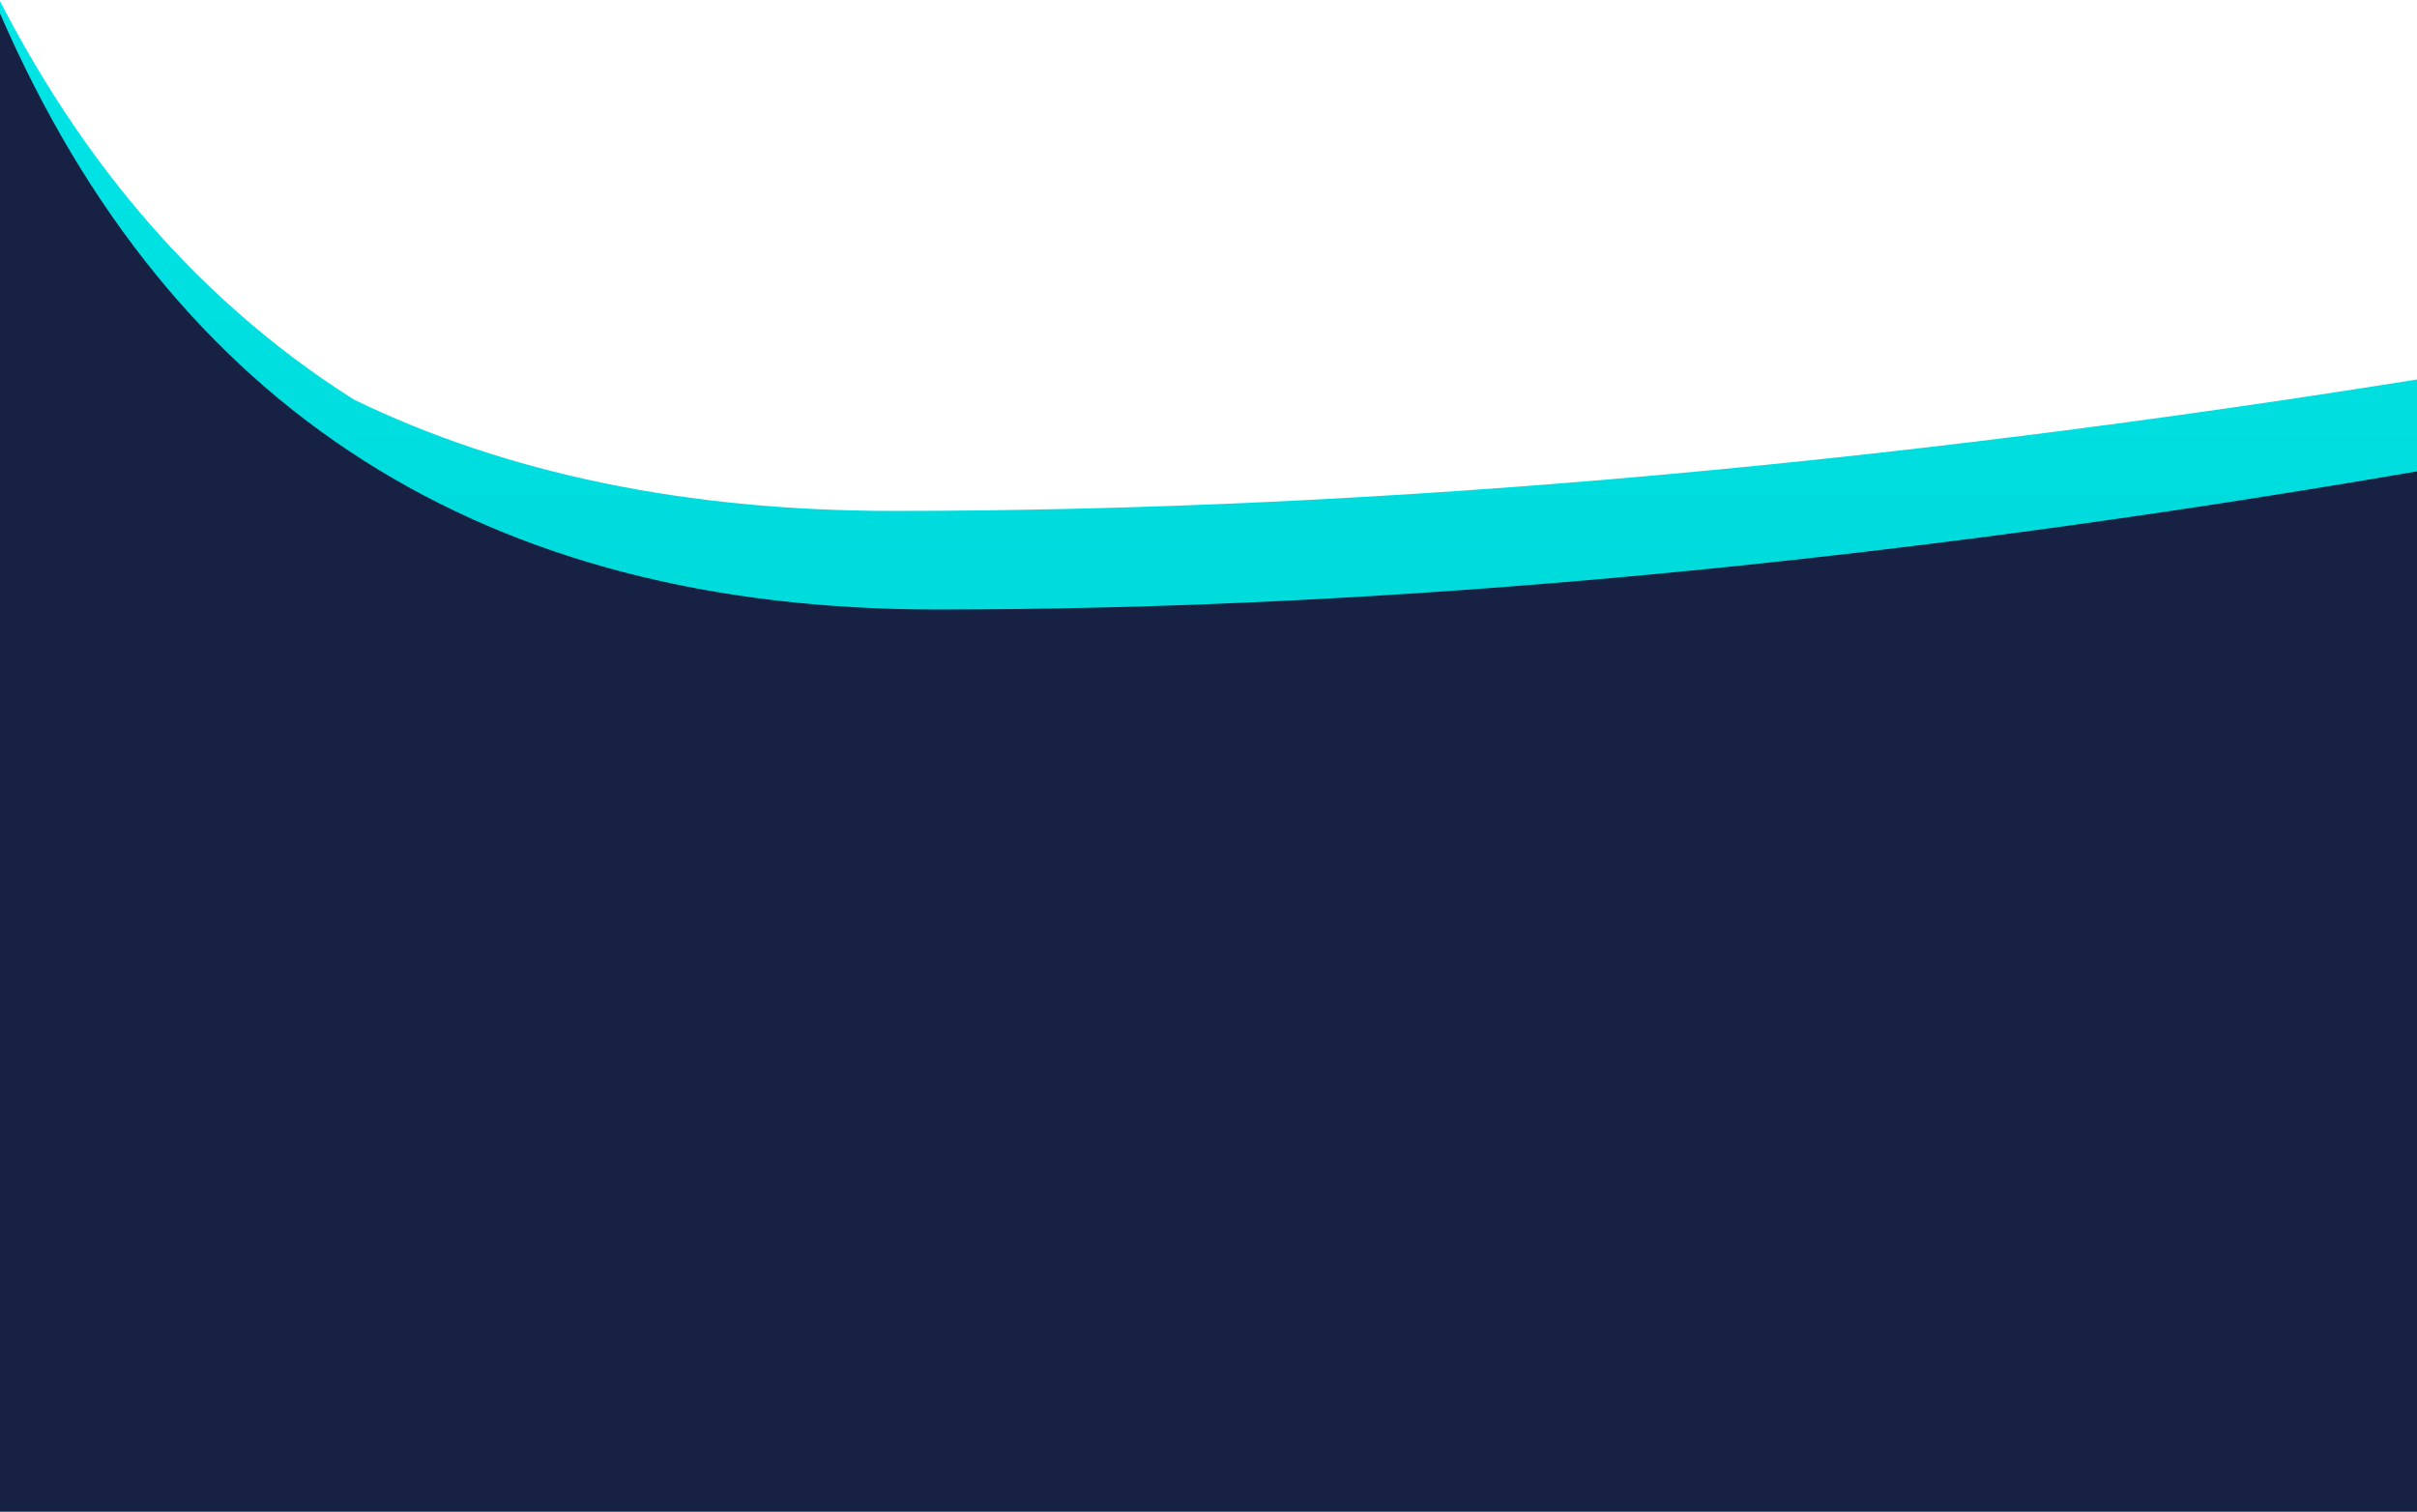 <svg xmlns="http://www.w3.org/2000/svg" width="1440" height="901" viewBox="0 0 1440 901">
    <defs>
        <linearGradient id="a" x1="50%" x2="50%" y1="0%" y2="100%">
            <stop offset="0%" stop-color="#00E7E8"/>
            <stop offset="100%" stop-color="#00CBCC"/>
        </linearGradient>
    </defs>
    <g fill="none" fill-rule="evenodd">
        <path fill="url(#a)" d="M284.842 308.074c91.146 44.22 198.33 66.33 321.55 66.33 292.5 0 612.036-28.871 958.608-86.614v39.551c18.257-2.904 36.59-5.89 55-8.957v652.26H55V940.05H0V.644c16.39 36.541 34.723 70.403 55 101.585V31.238c54.849 122.285 131.463 214.564 229.842 276.836z" transform="translate(-74 -70)"/>
        <path fill="#172143" d="M0 8c102.835 236.77 288.822 355.155 557.959 355.155 269.137 0 563.15-27.434 882.041-82.303v619.792H0V8z"/>
    </g>
</svg>
